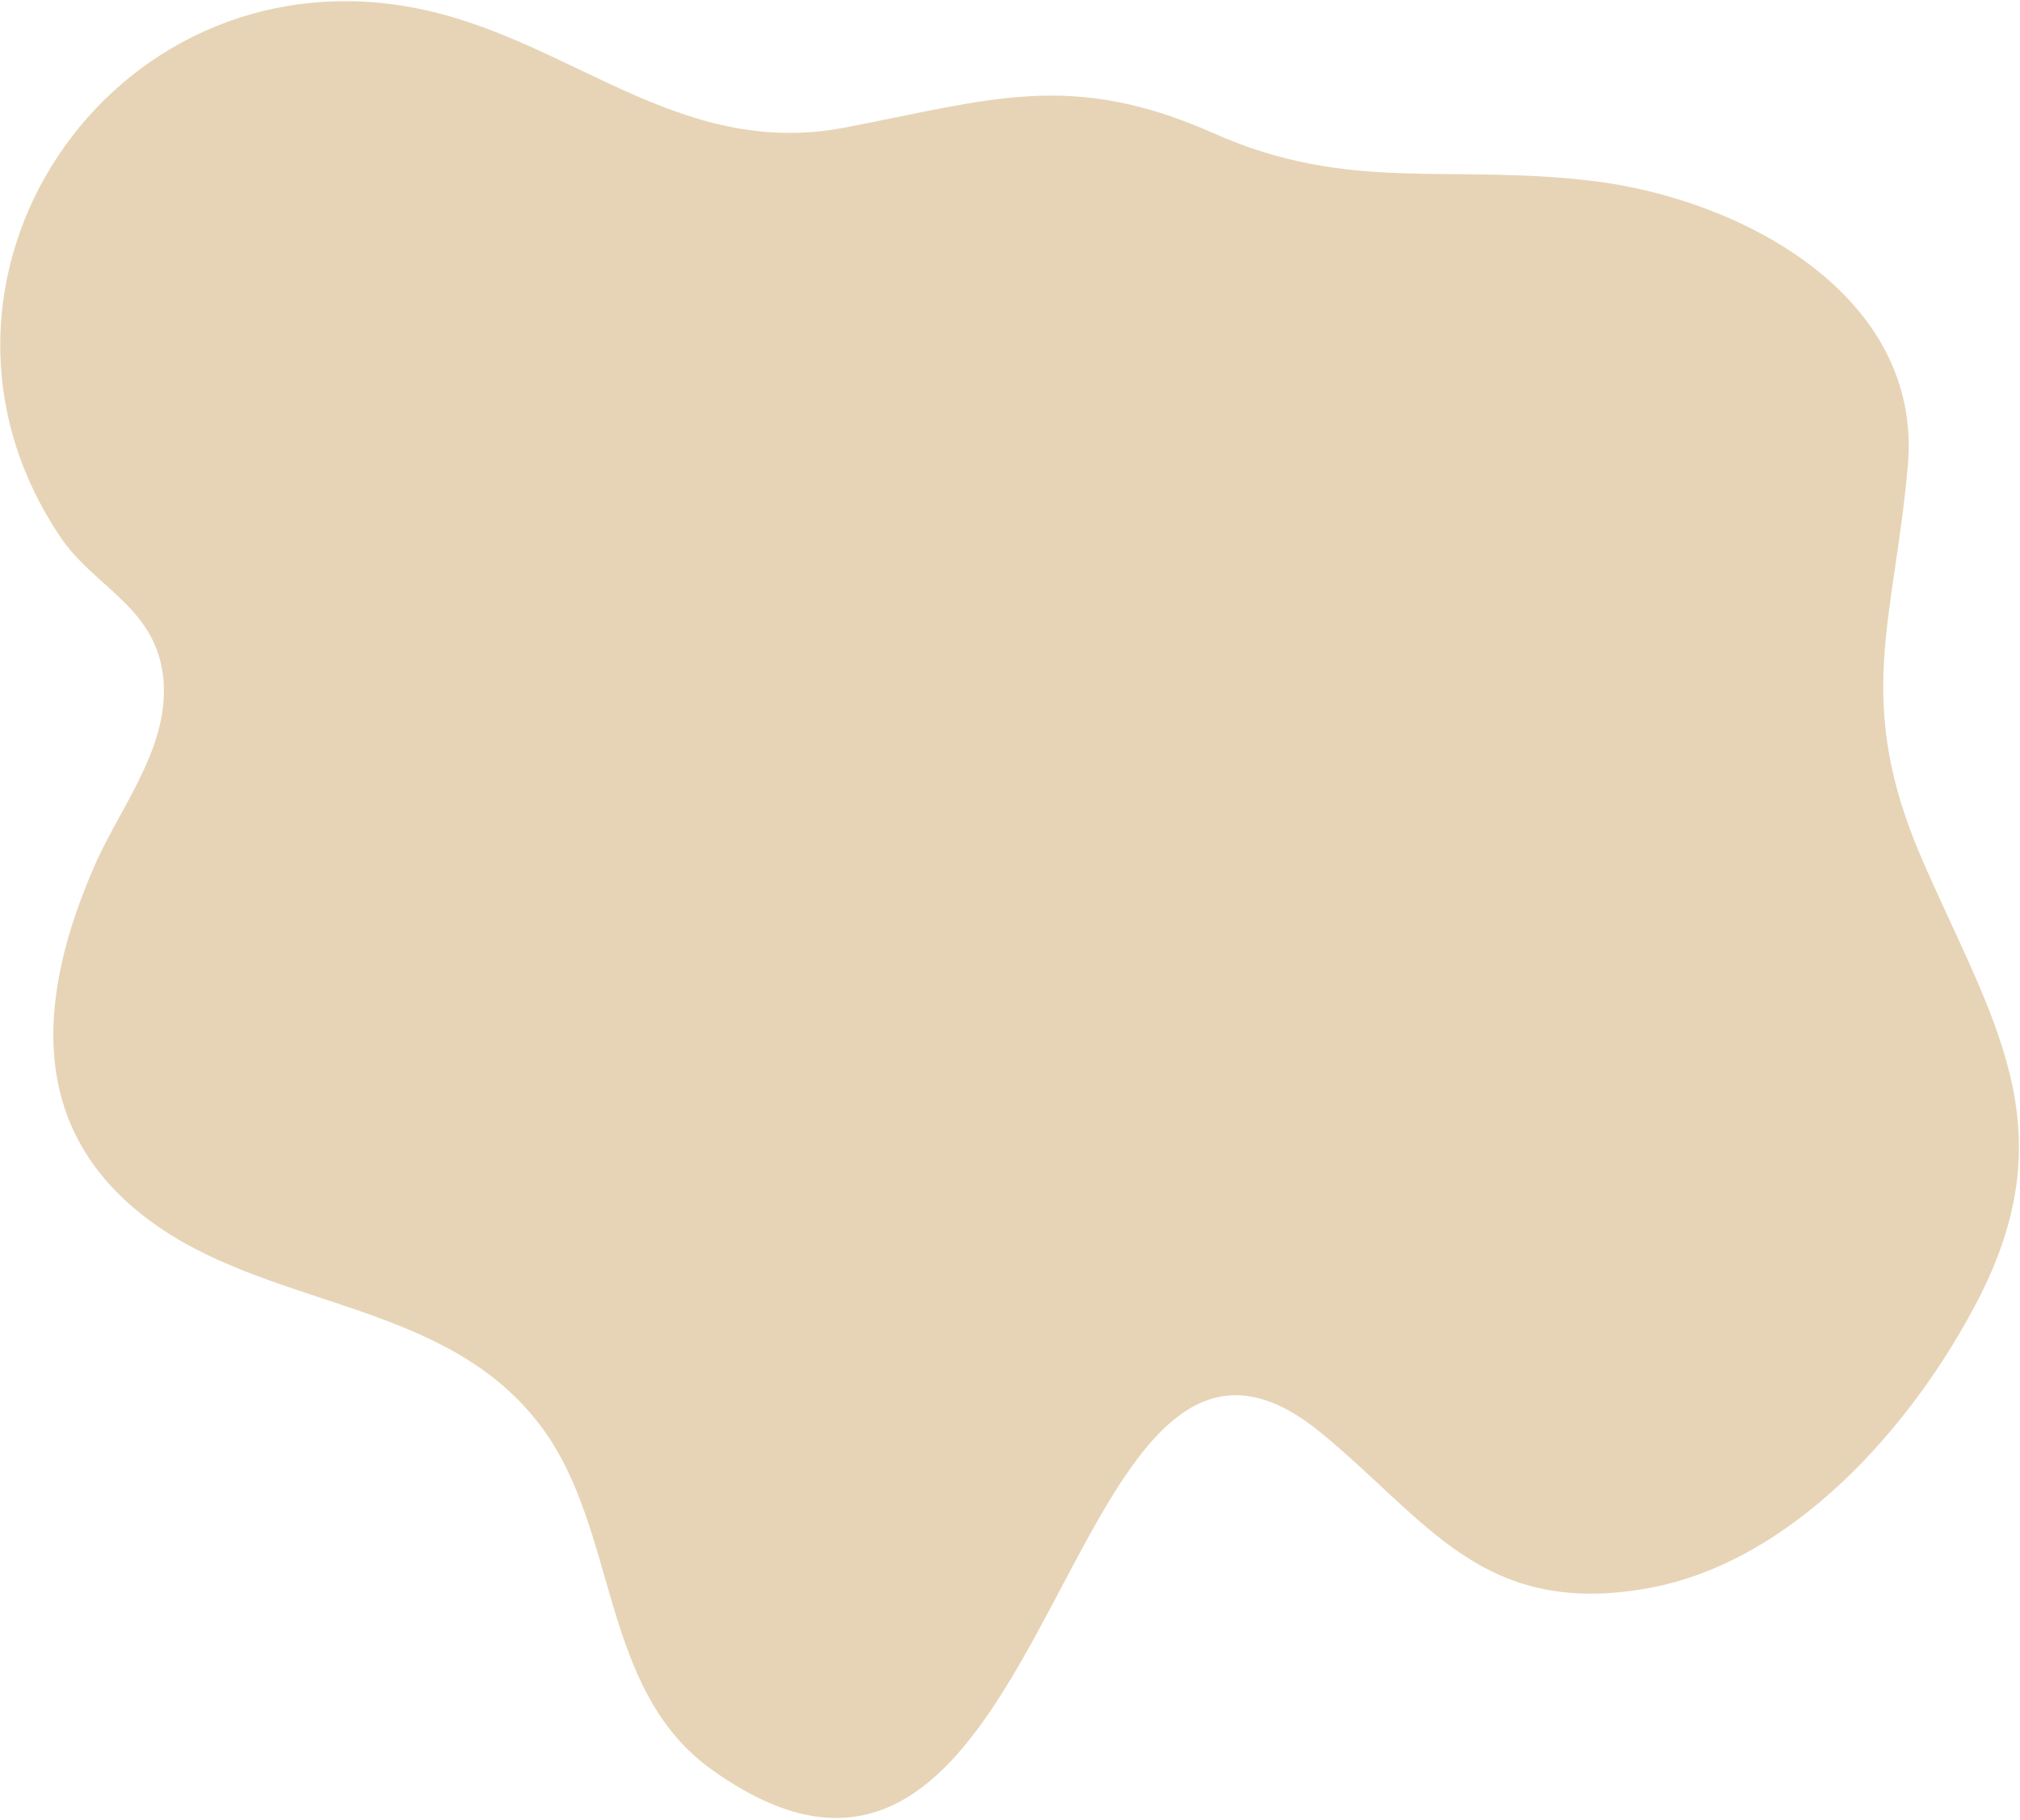 <svg version="1.2" xmlns="http://www.w3.org/2000/svg" viewBox="0 0 809 729" width="809" height="729"><style>.a{fill:#e7d4b6}</style><path class="a" d="m284.8 708.7c-44.7-32.2-37.1-95.7-67.9-137-37.3-50.2-105.5-47-153.8-80.5-52.9-36.8-48.6-91.1-25.1-144.7 10.8-24.6 32.2-50 26.8-79-4.7-25.1-27.9-33.3-40.7-52.5-68.5-102.1 19.4-233.6 140-212.2 62.9 11.2 106.6 61.3 174.3 48.3 58.4-11.2 90.5-23.1 147.7 2.3 54.2 24.1 93.8 12.1 151.9 19.1 59.3 7.2 132 45.7 126.1 113.8-5.5 62.8-21.9 94.3 5.7 158 27.9 64.1 58.2 106.6 22.6 176-26 50.5-74.3 105.7-132.8 116-66.3 11.7-88.1-27.7-131-62.7-105.1-85.6-104.8 235.2-243.8 135.1z"/></svg>